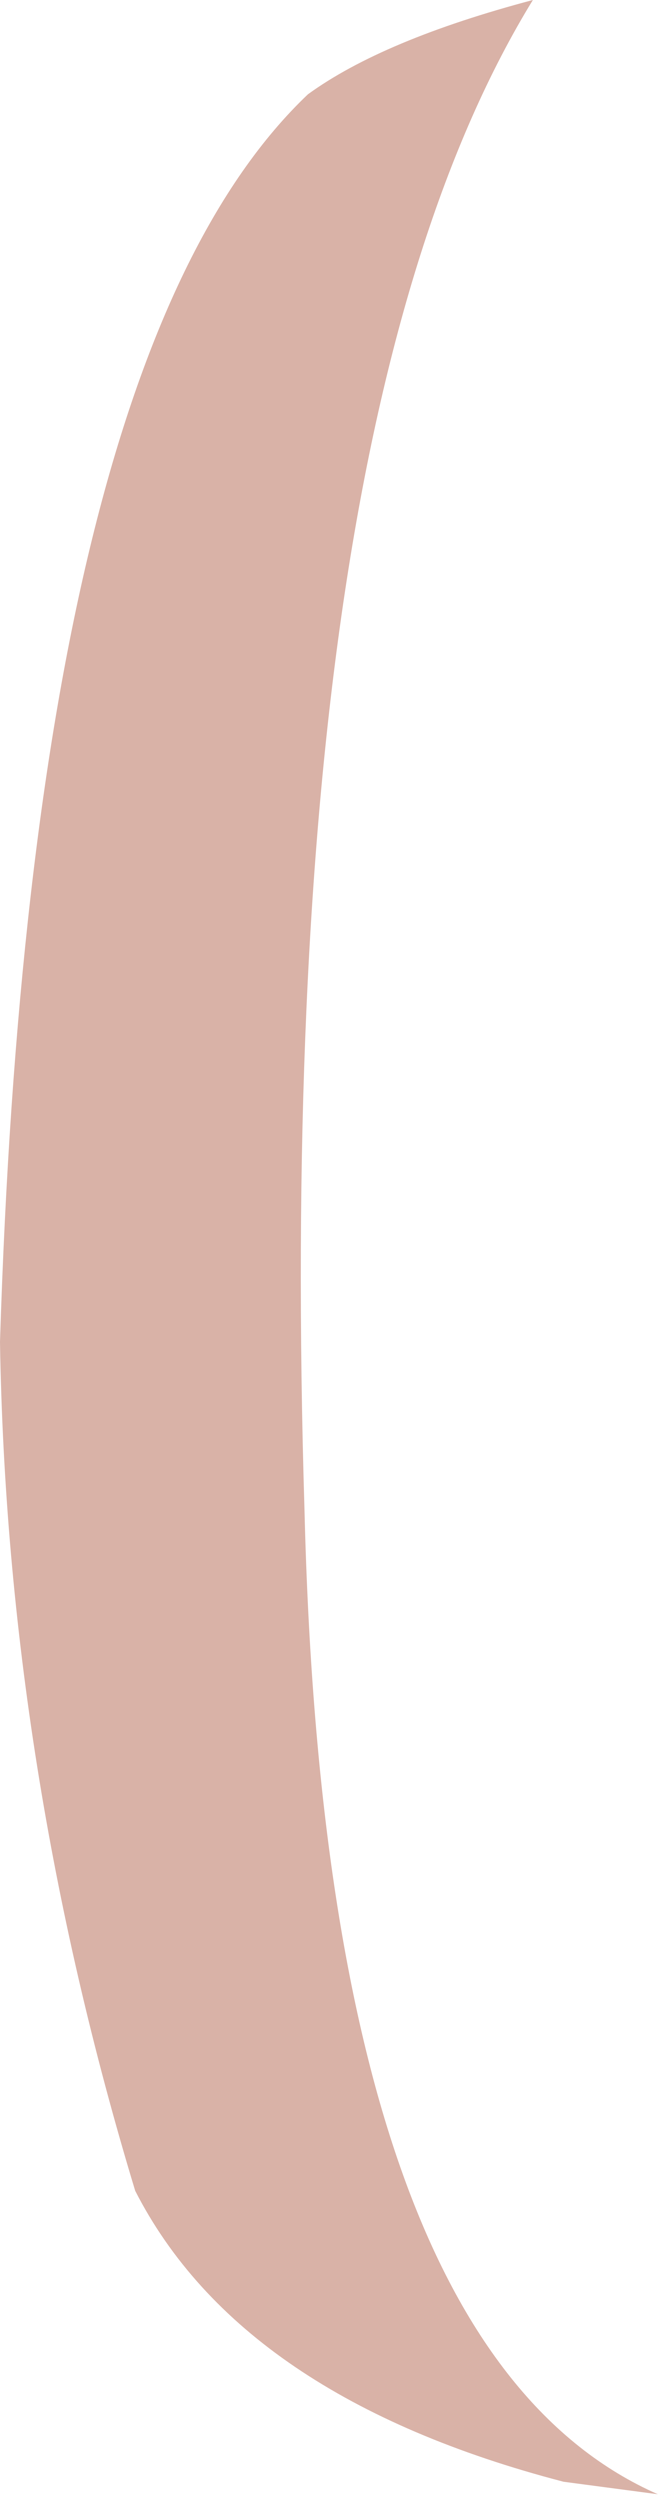 <?xml version="1.0" encoding="utf-8"?>
<svg version="1.1" id="Layer_1"
xmlns="http://www.w3.org/2000/svg"
xmlns:xlink="http://www.w3.org/1999/xlink"
xmlns:author="http://www.sothink.com"
width="29px" height="110px"
xml:space="preserve">
<g id="15311" transform="matrix(1, 0, 0, 1, 61.95, 54)">
<path style="fill:#D9B2A7;fill-opacity:1" d="M-48.4,-49.85Q-45.1 -52.25 -38.5 -54Q-50 -35.25 -48.55 12.45Q-47.65 49.3 -33 55.75L-37.15 55.2Q-51.35 51.5 -56 42.4Q-61.65 23.75 -61.95 5.05Q-60.6 -38.25 -48.4 -49.85" />
</g>
</svg>
